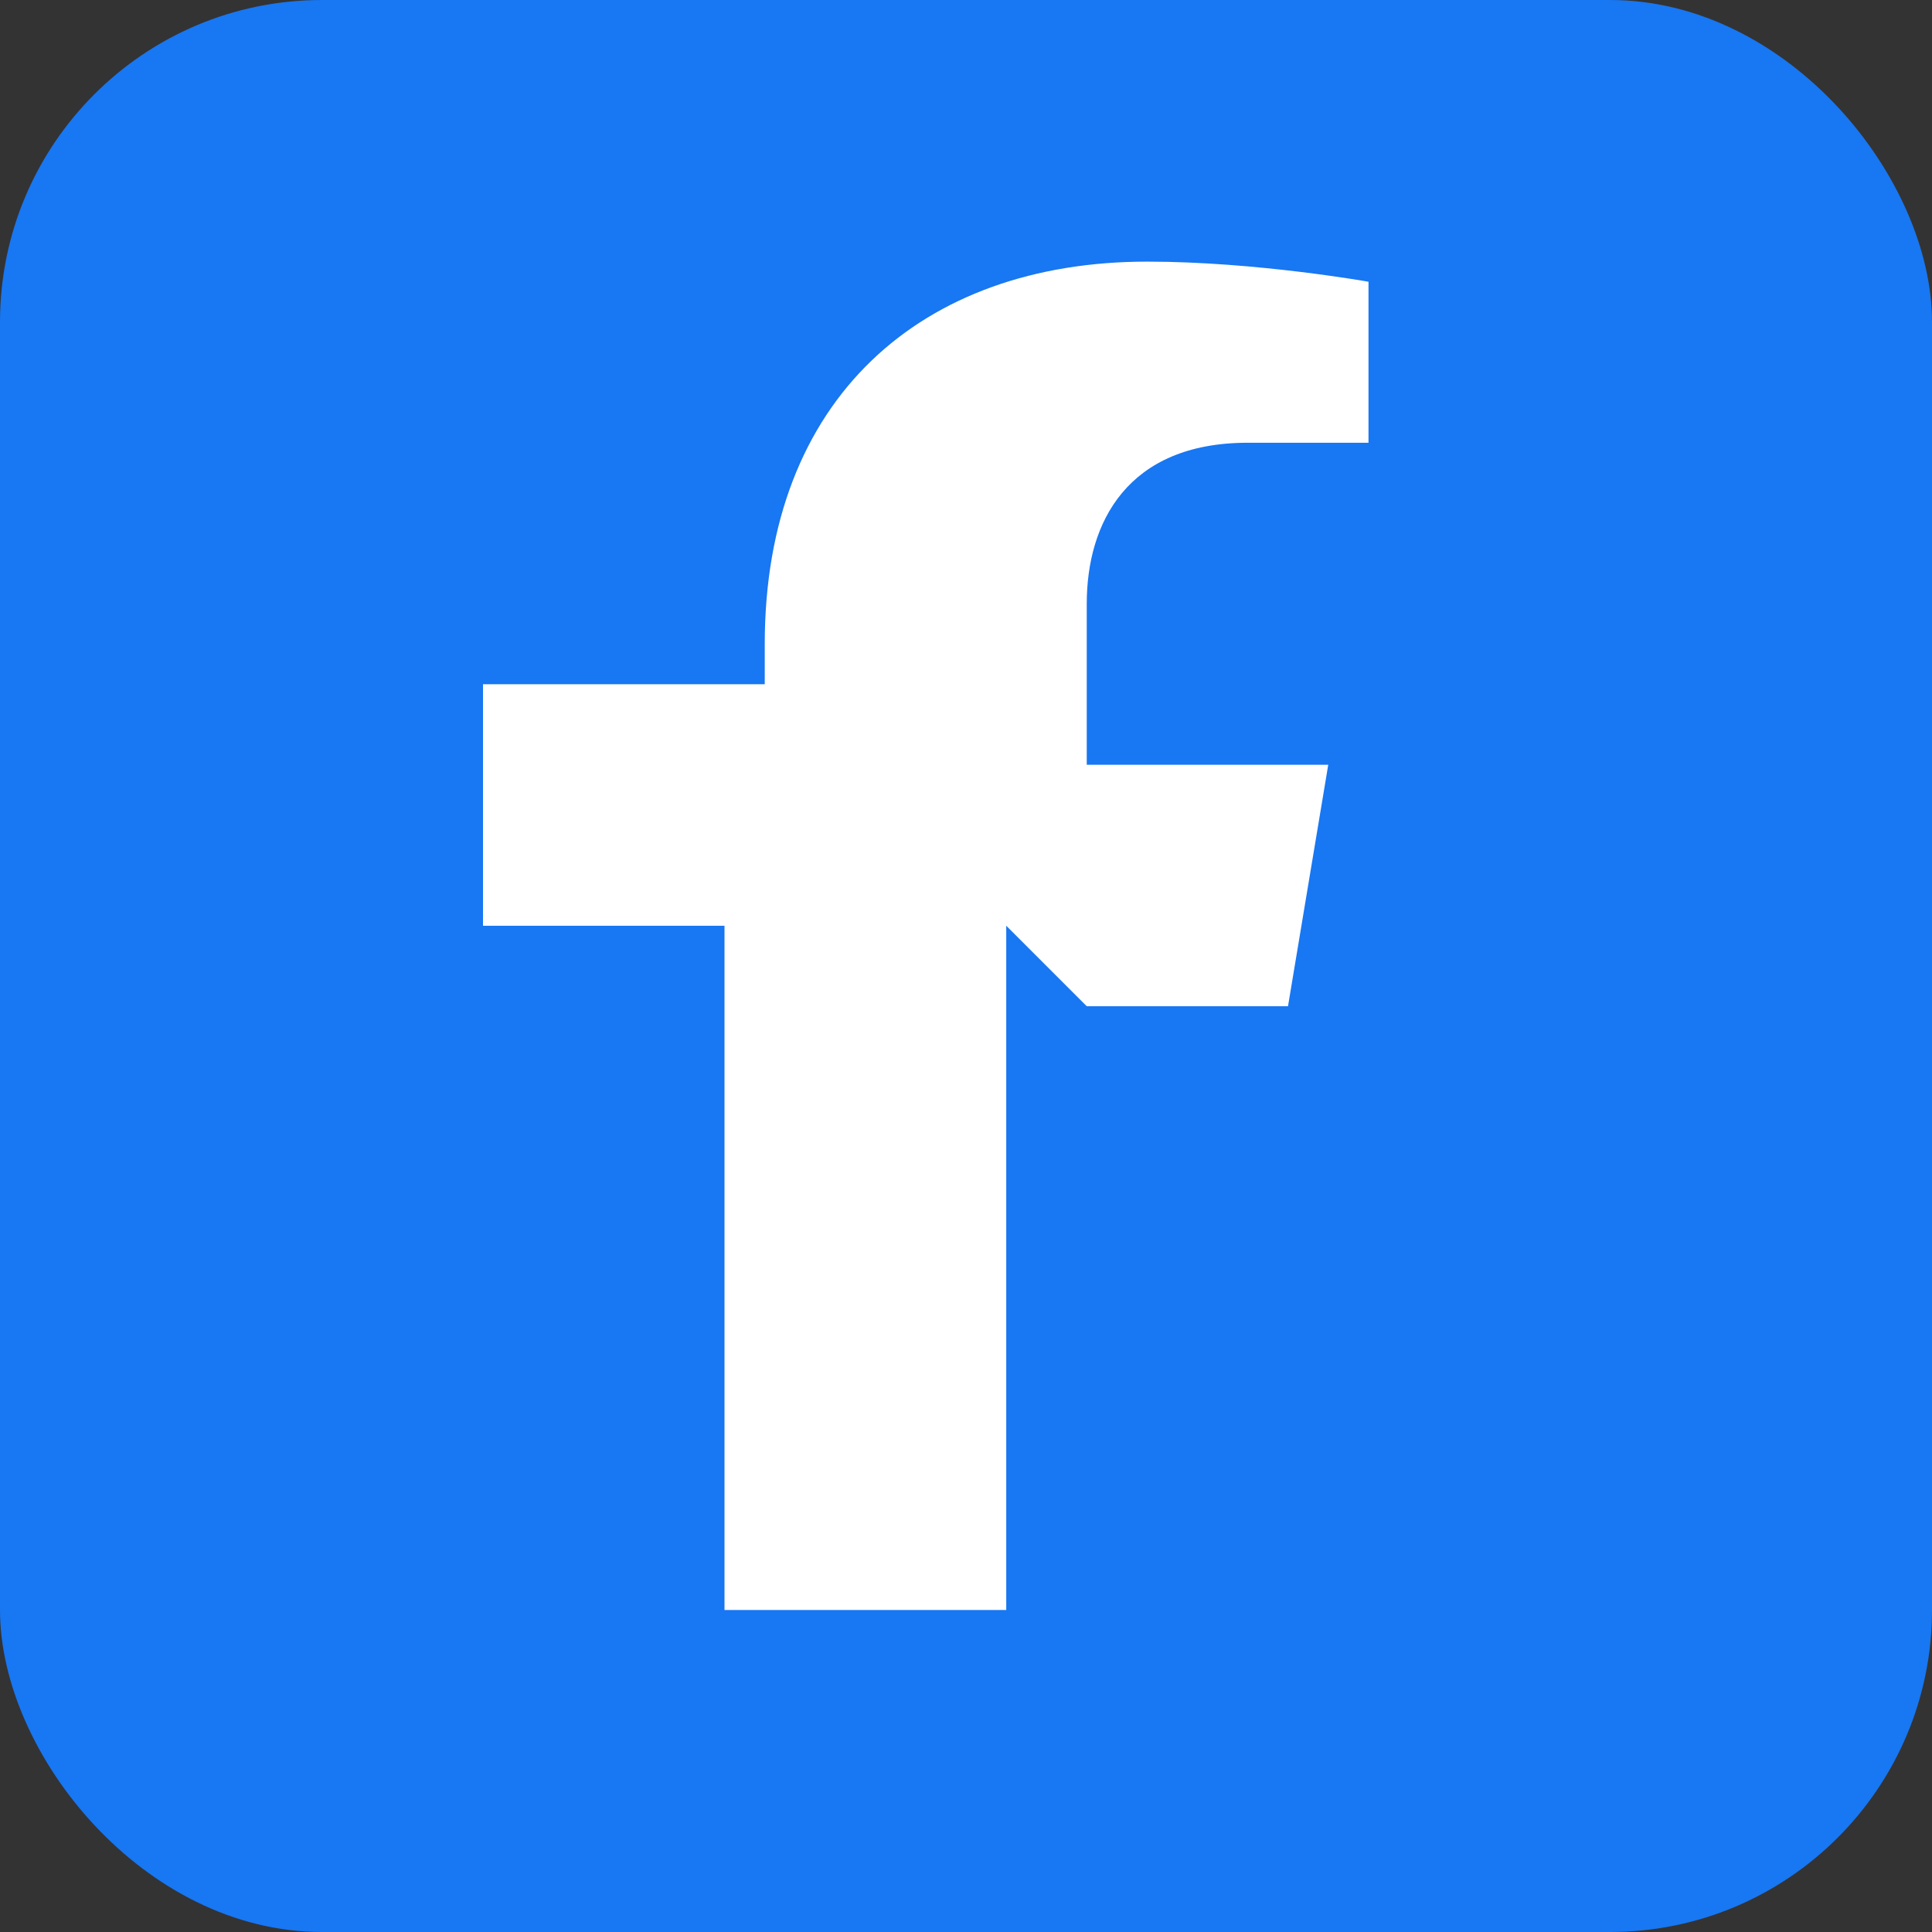 <svg xmlns="http://www.w3.org/2000/svg" width="24" height="24" viewBox="0 0 24 24" fill="none">
  <rect x="0" y="0" width="24" height="24" fill="#333333" stroke="none"/>
  <rect width="24" height="24" rx="4" fill="#1877F2"/>
  <path d="M13.5 12.5h2.5l.5-3h-3v-2c0-1 .5-2 2-2h1.5V3.5c0 0-1.4-.25-2.75-.25-2.8 0-4.75 1.7-4.75 4.75V8.5H6v3h3V20h3.5v-8.5z" fill="white"/>
</svg>